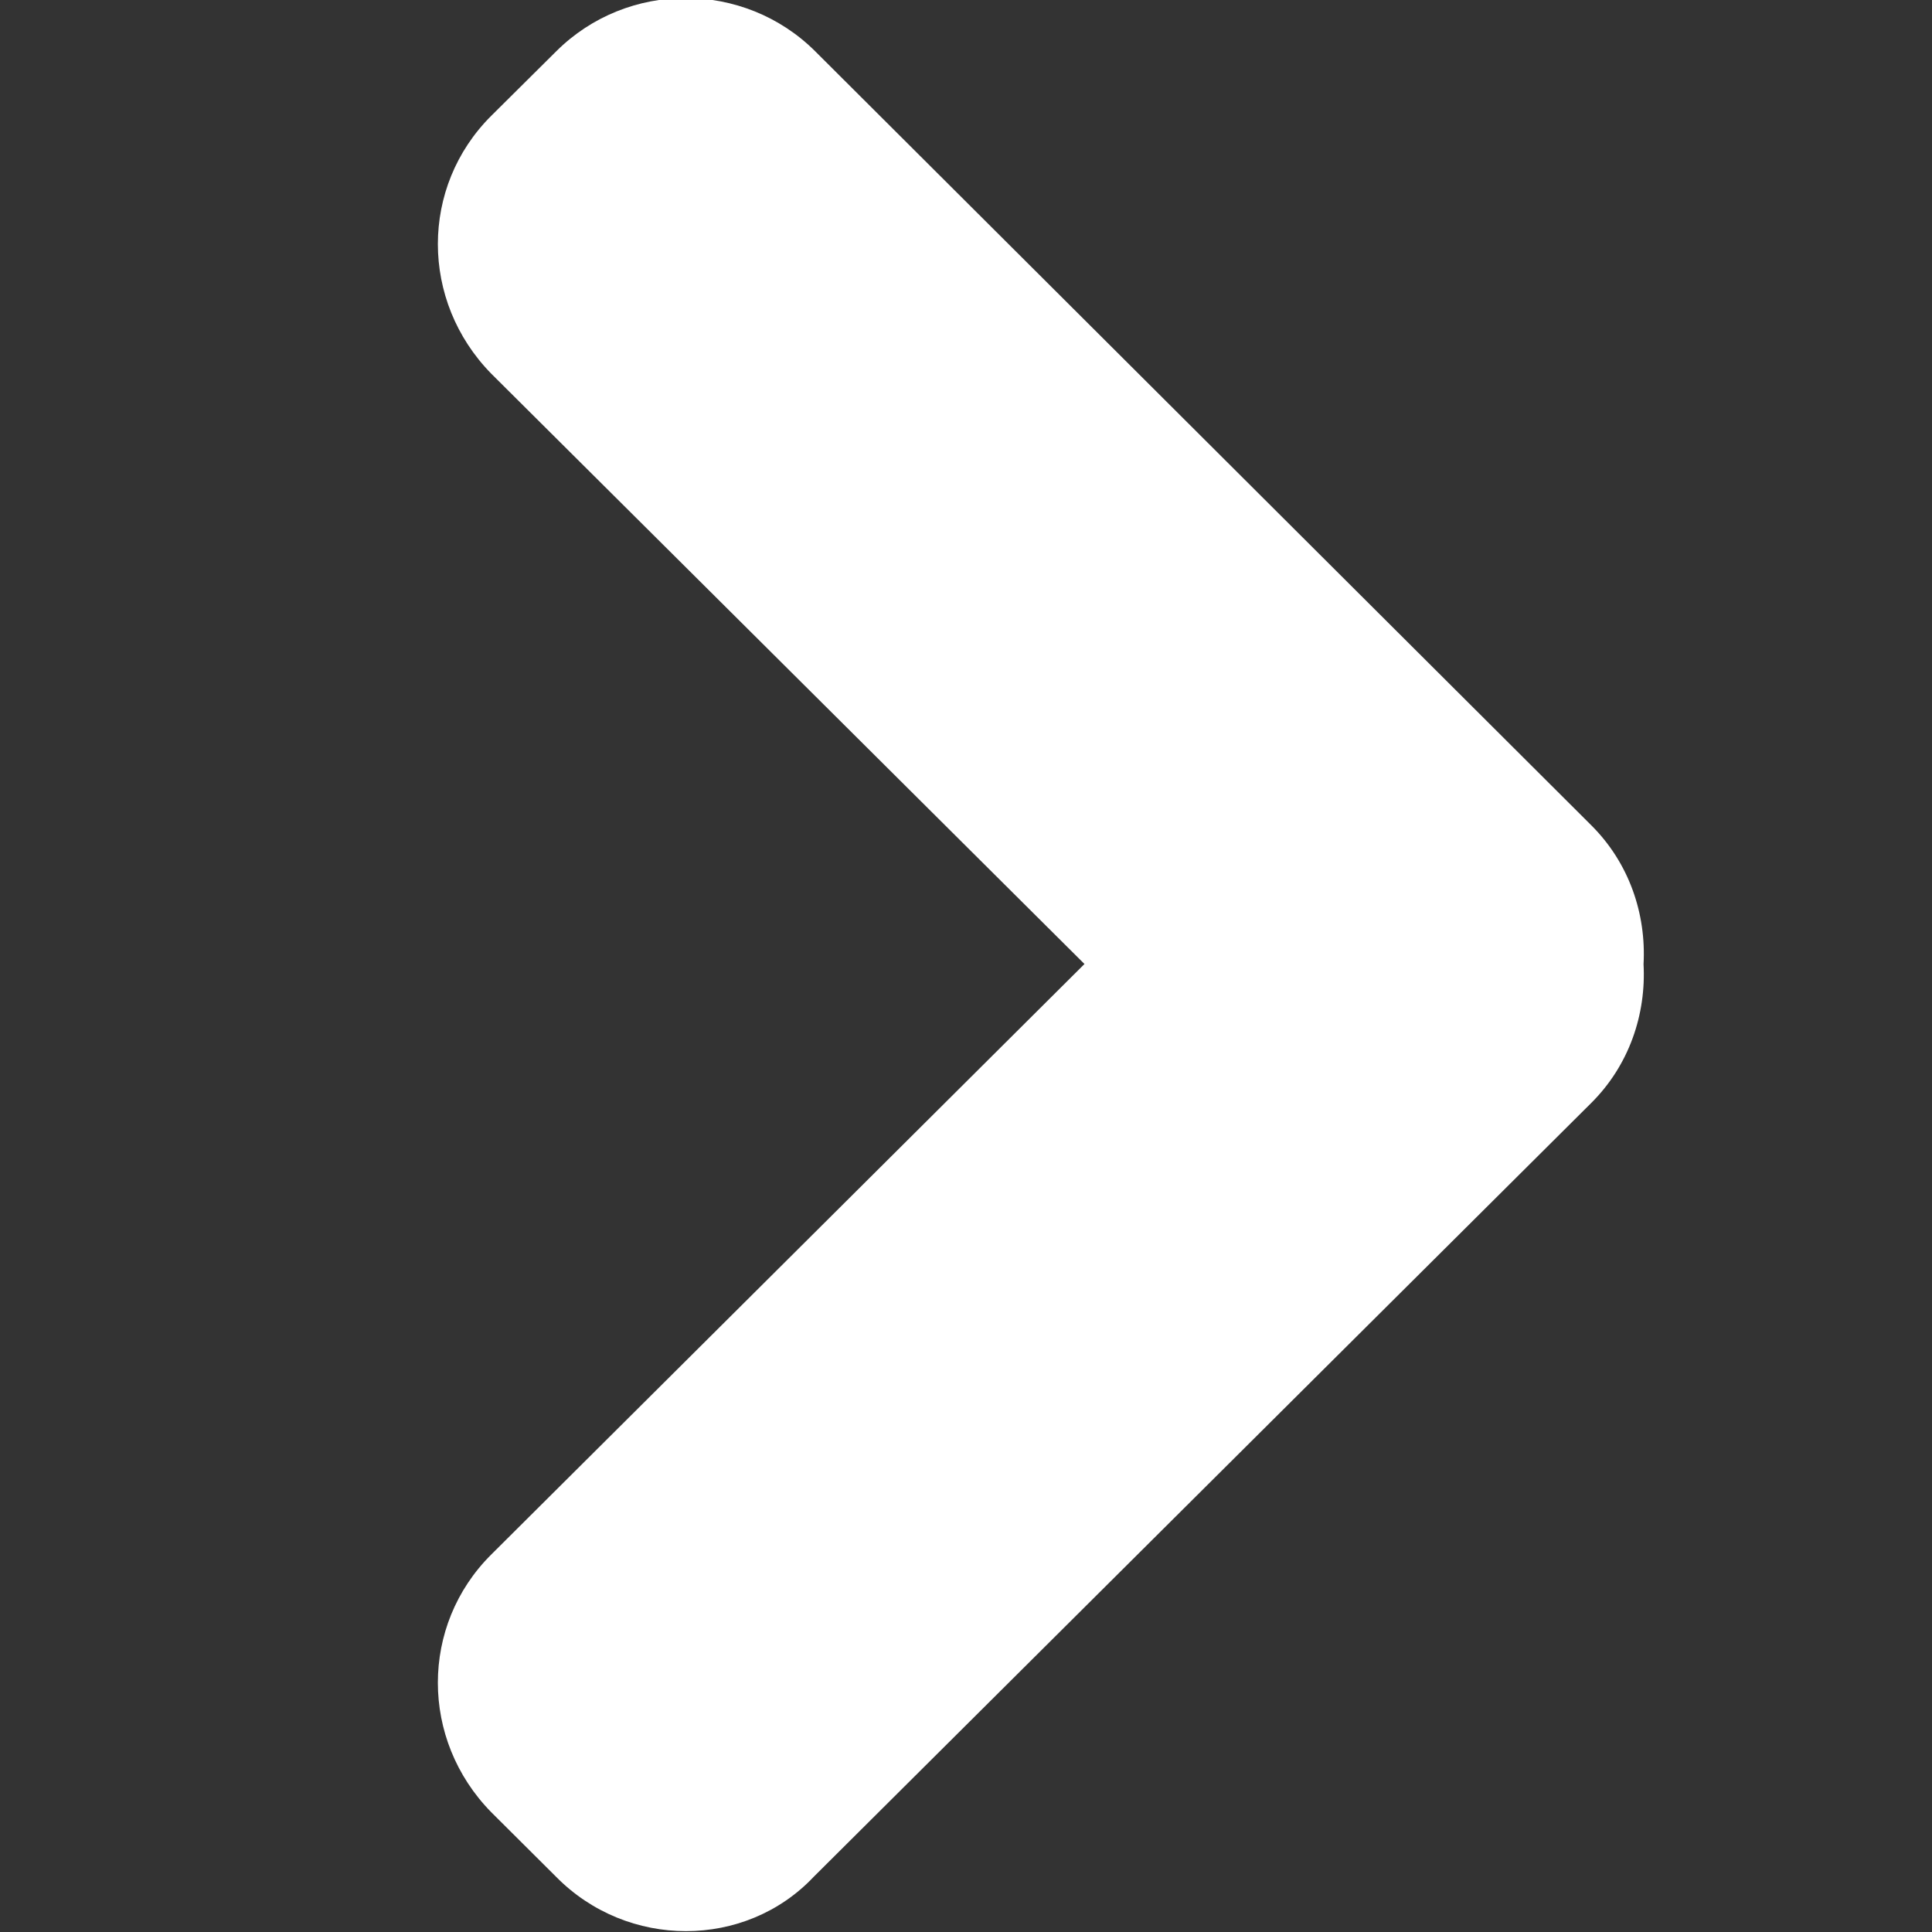 <?xml version="1.0" encoding="utf-8"?>
<!-- Generator: Adobe Illustrator 16.0.0, SVG Export Plug-In . SVG Version: 6.00 Build 0)  -->
<!DOCTYPE svg PUBLIC "-//W3C//DTD SVG 1.1//EN" "http://www.w3.org/Graphics/SVG/1.1/DTD/svg11.dtd">
<svg version="1.1" id="Layer_1" xmlns="http://www.w3.org/2000/svg" xmlns:xlink="http://www.w3.org/1999/xlink" x="0px" y="0px"
	 width="400px" height="400px" viewBox="0 0 400 400" enable-background="new 0 0 400 400" xml:space="preserve">
<rect x="0" y="0" width="400" height="400" fill="#333333" stroke="none"/>
<path fill="#FFFFFF" d="M101.704,321.854c-14.733,14.65-14.733,38.333,0,53.342l13.433,13.375c14.758,15,39.167,15,53.333,0
	l160.934-160.167c7.916-7.851,11.433-18.425,10.875-28.783c0.566-10.383-2.95-20.942-10.875-28.809L168.796,10.637
	c-14.759-14.717-38.892-14.717-53.65,0l-13.441,13.342c-14.733,14.675-14.733,38.333,0,53.383l122.825,122.225L101.704,321.854z"/>
</svg>
